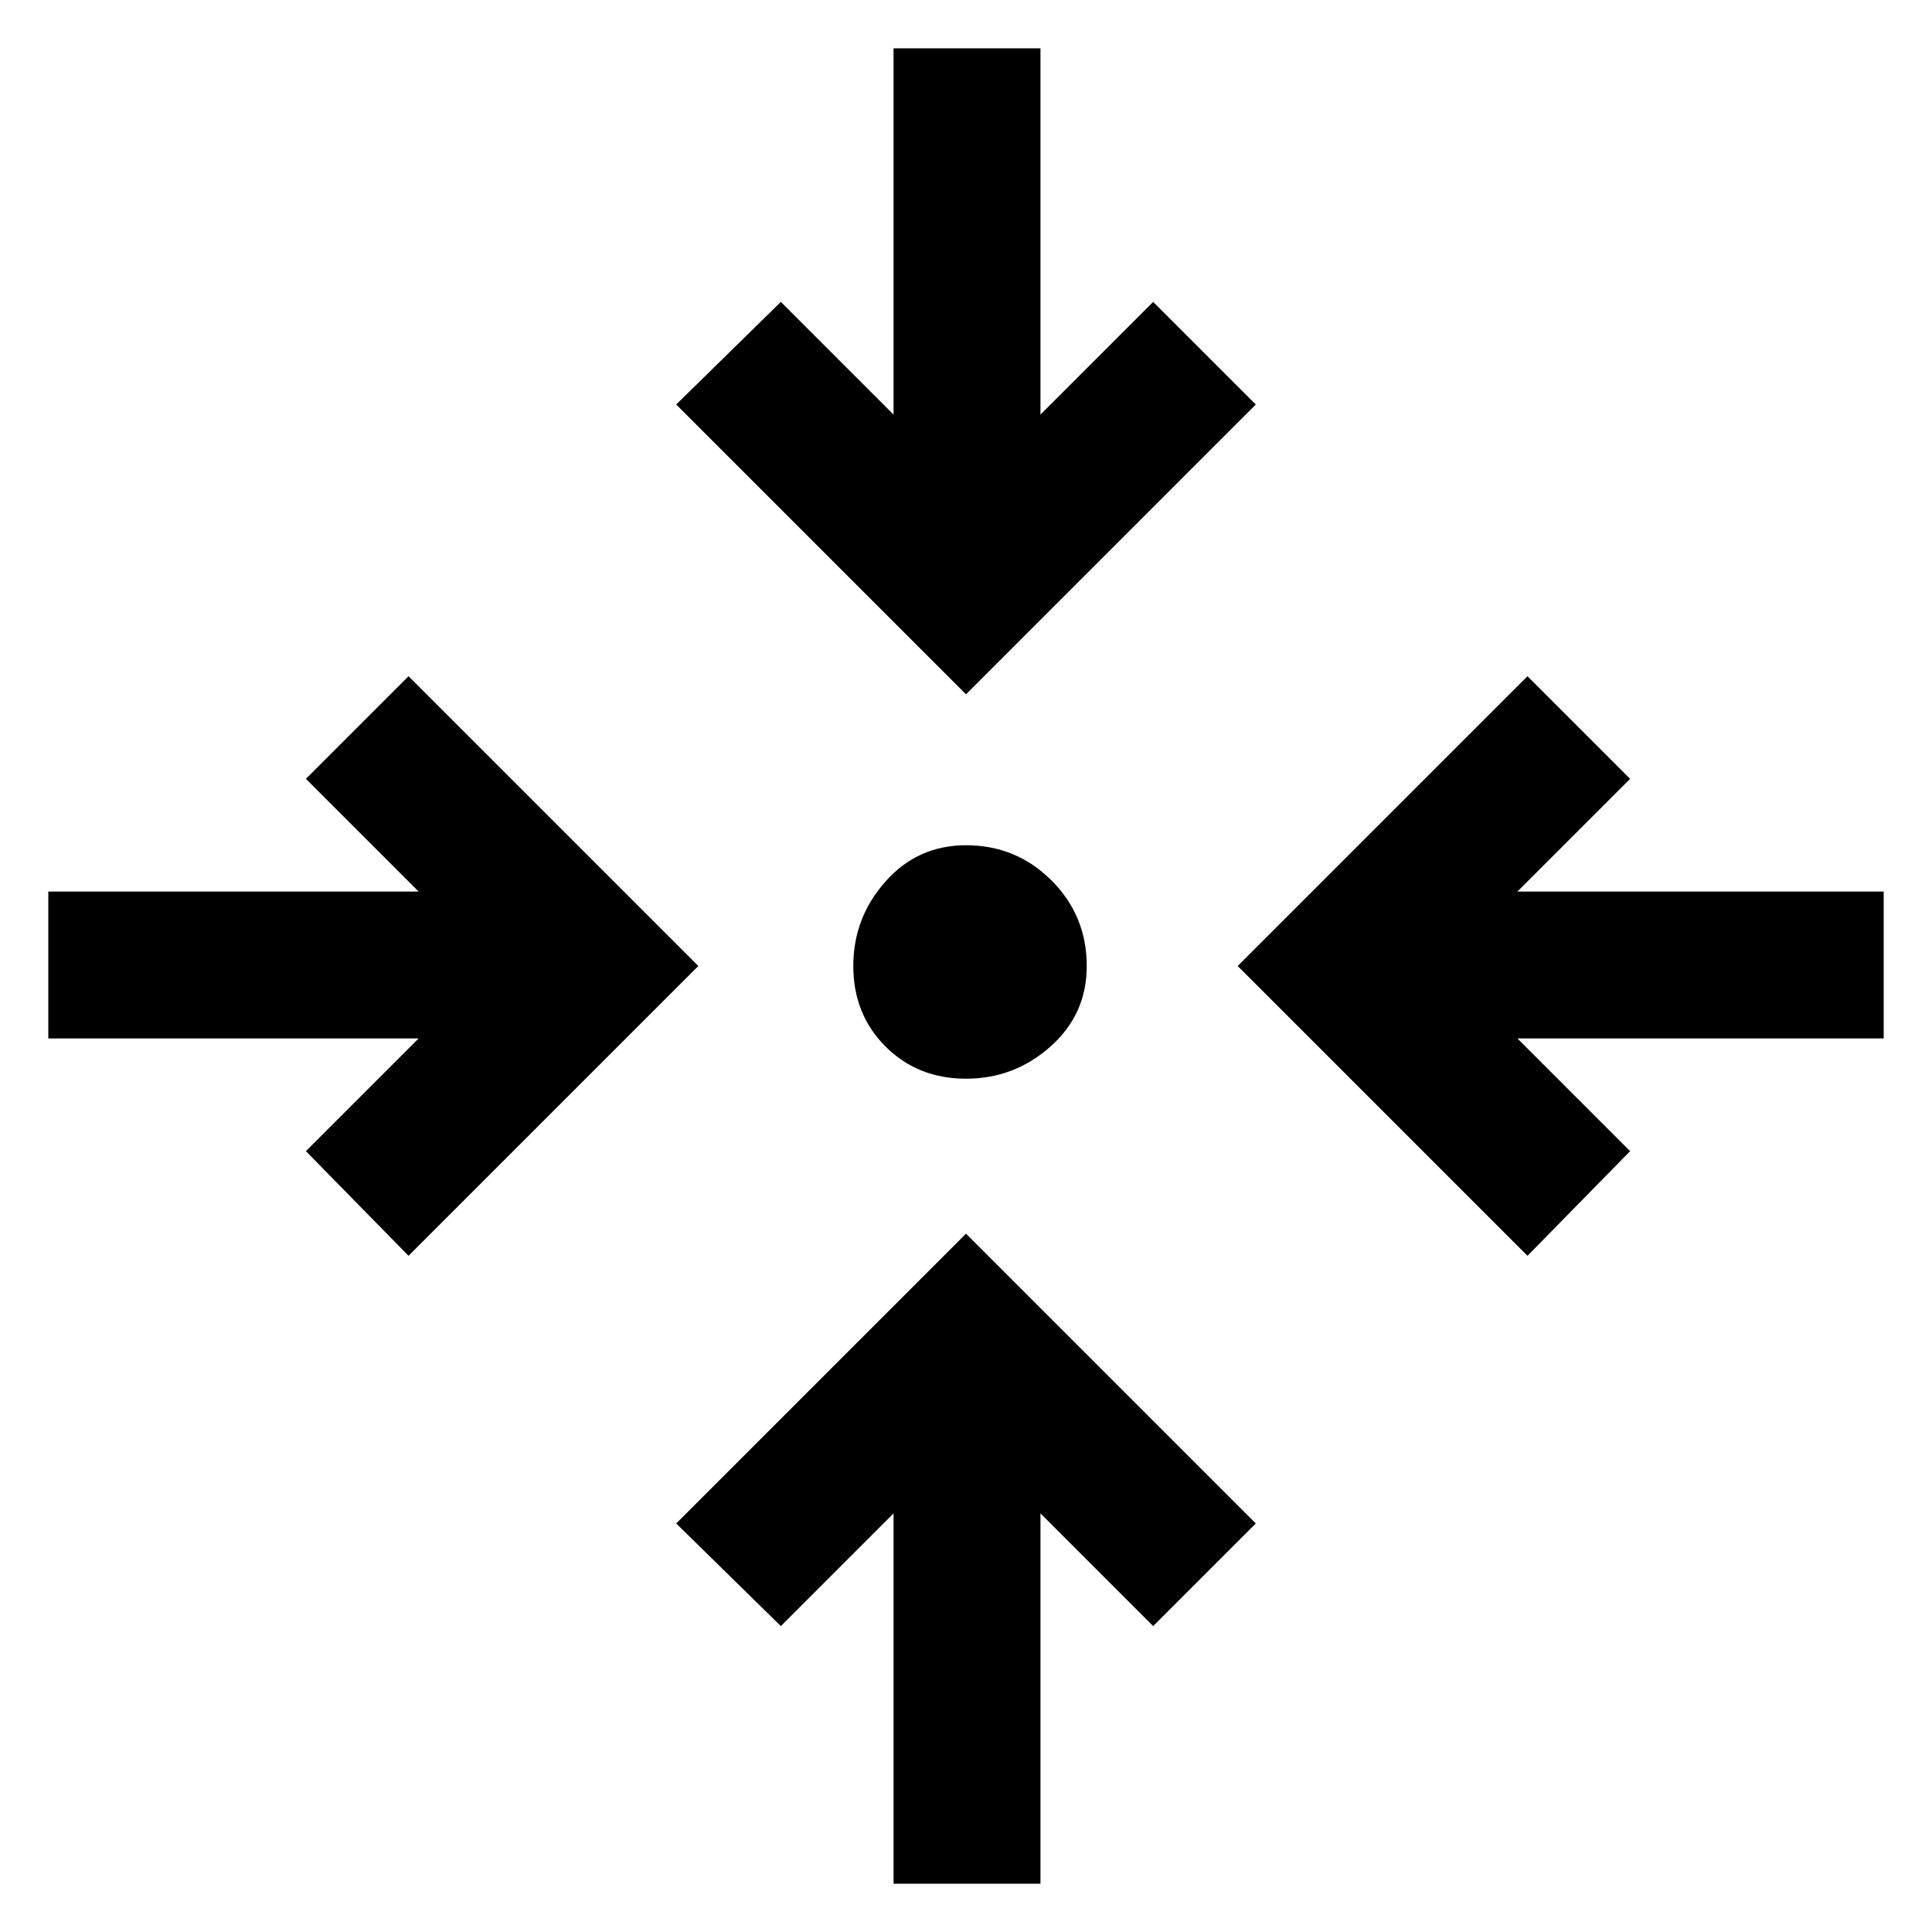 <svg xmlns="http://www.w3.org/2000/svg" height="48" viewBox="0 -960 960 960" width="48"><path d="M444-24v-184l-56 56-52-51 144-144 144 144-51 51-56-56v184h-73ZM203-336l-51-52 56-56H24v-73h184l-56-56 51-51 144 144-144 144Zm556 0L615-480l144-144 51 51-56 56h182v73H754l56 56-51 52Zm-279-88q-24 0-40-16t-16-40q0-24 16-42t40-18q25 0 42.5 17.5T540-480q0 24-18 40t-42 16Zm0-191L336-759l52-51 56 56v-182h73v182l56-56 51 51-144 144Z"/></svg>